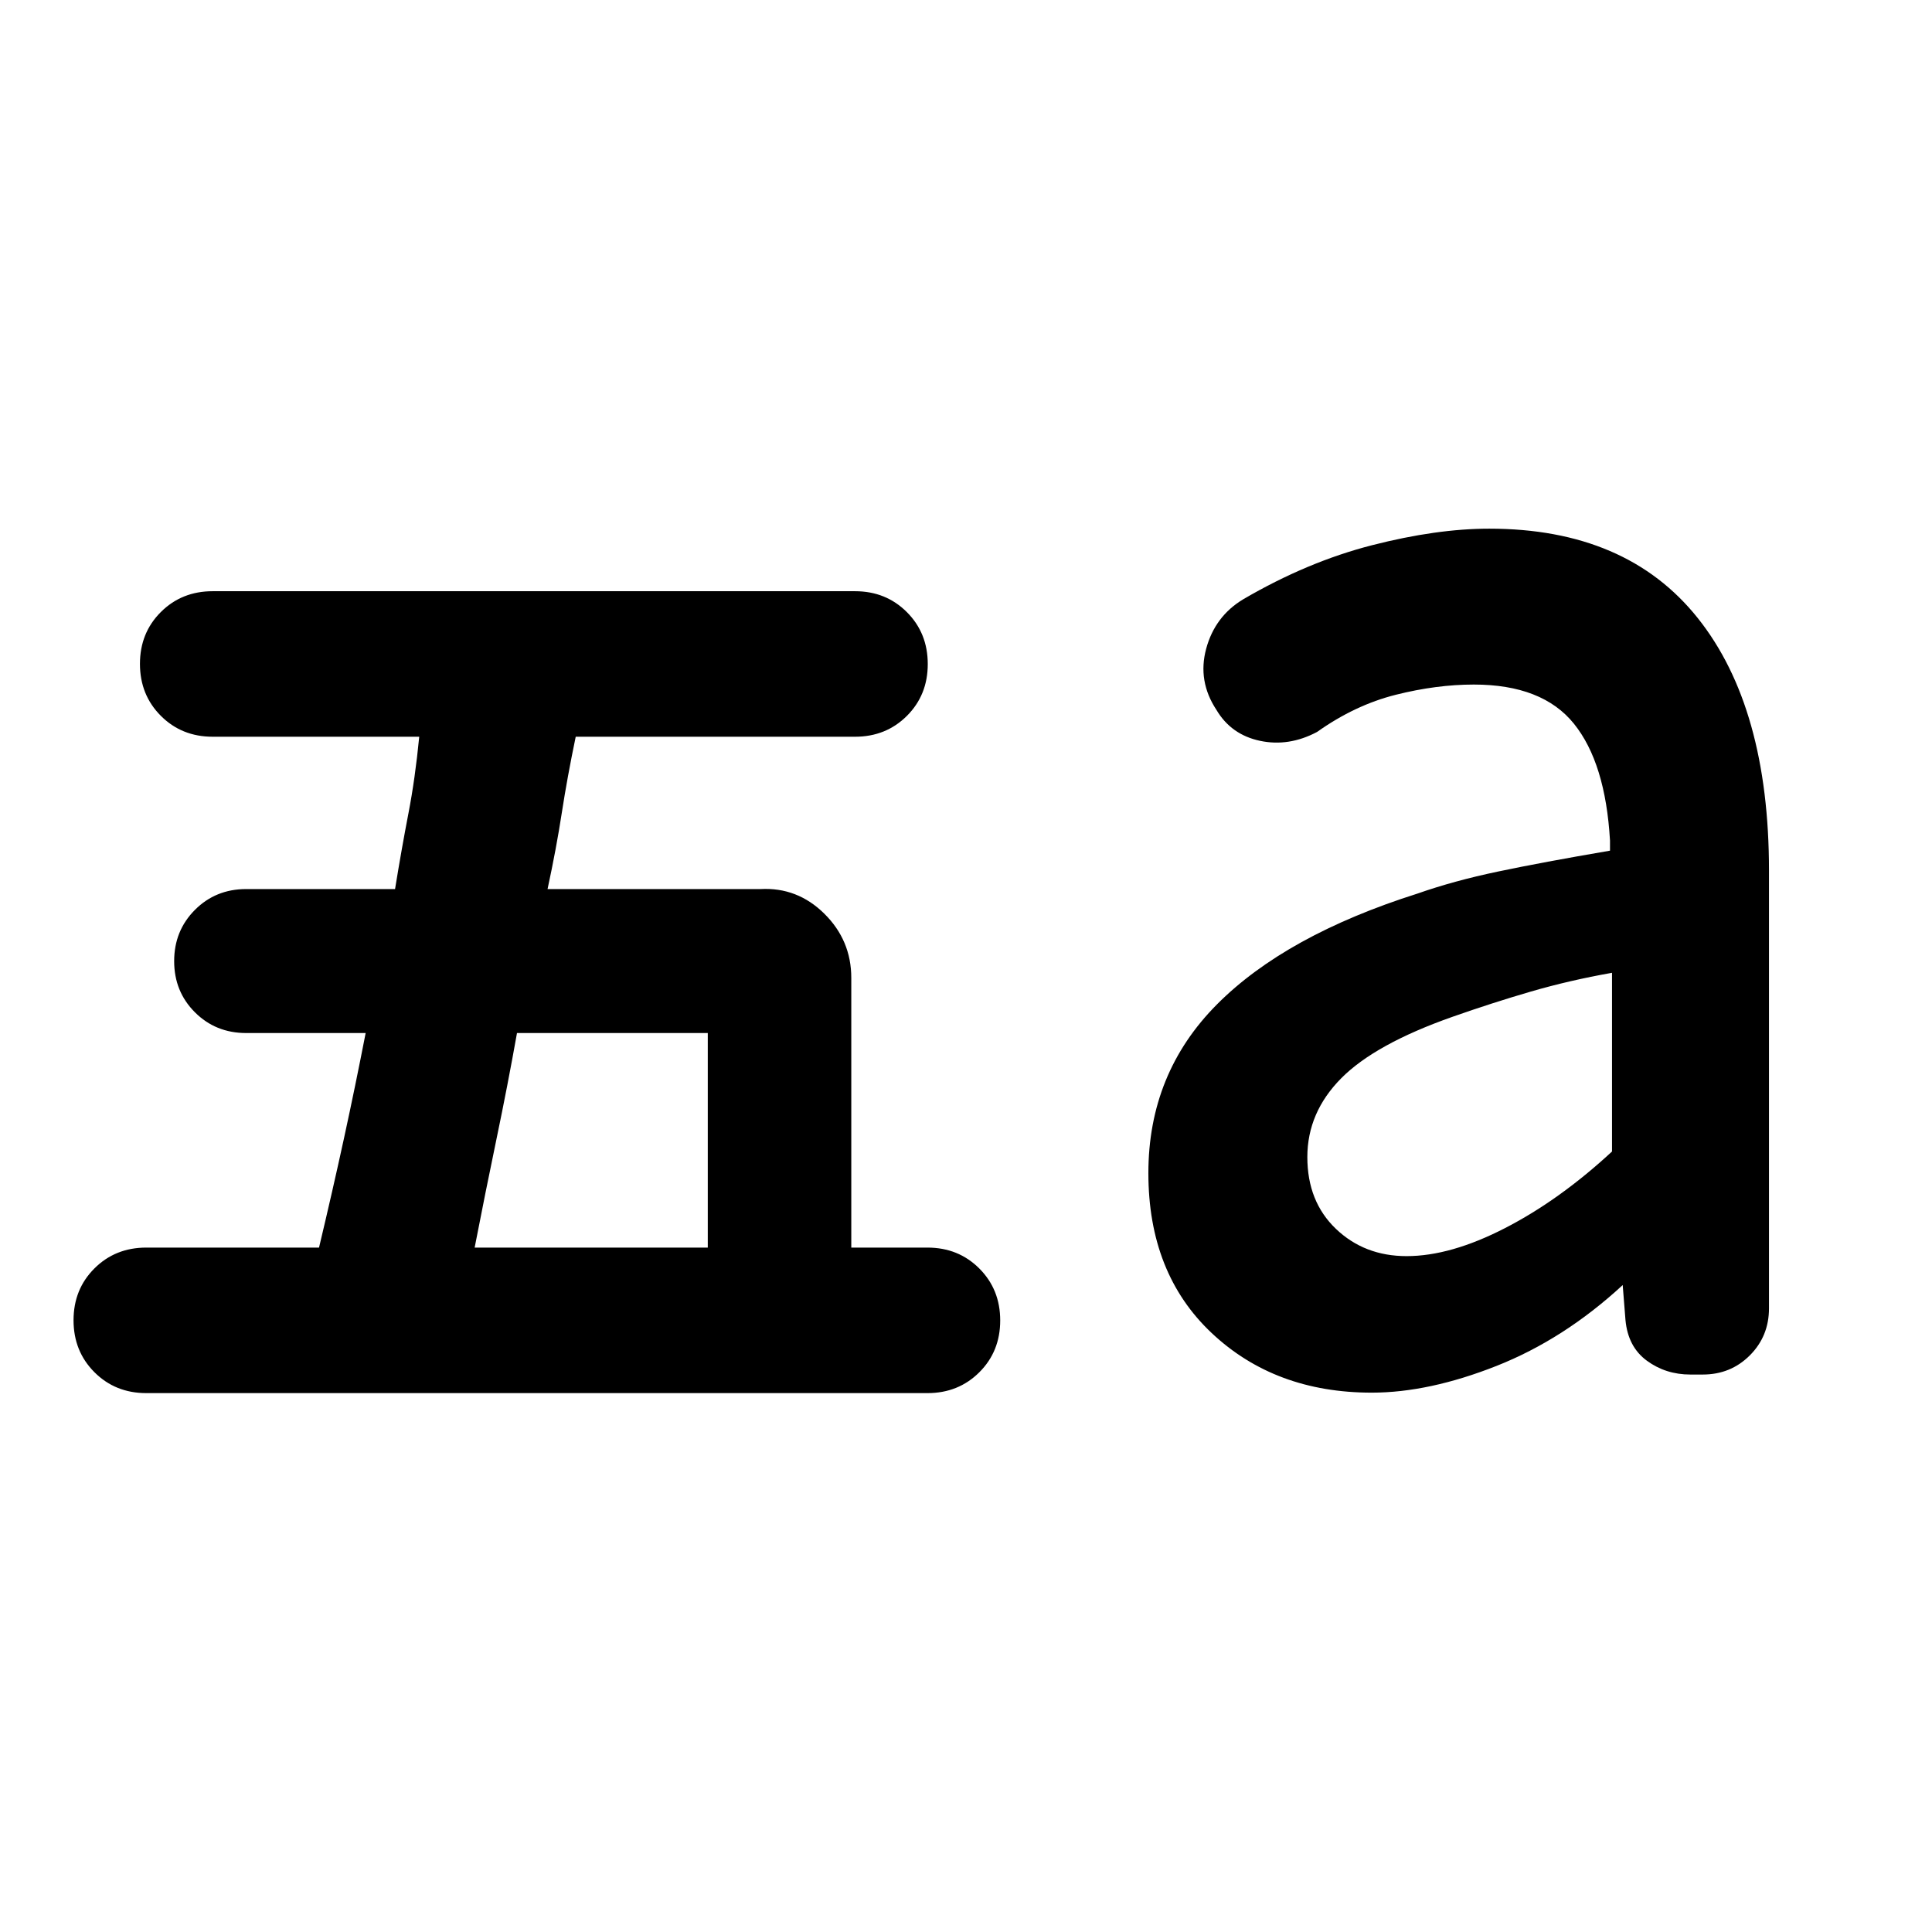 <svg xmlns="http://www.w3.org/2000/svg" height="20" viewBox="0 -960 960 960" width="20"><path d="M235.85-340.08h115.84v-106.61h-94.8q-4.66 26.17-10.22 52.81-5.55 26.65-10.82 53.8Zm225 72.31H72.69q-15.4 0-25.77-10.39-10.38-10.39-10.38-25.81 0-15.41 10.38-25.76 10.37-10.35 25.77-10.35h85.83q6.66-27.92 12.42-54.38 5.75-26.46 10.75-52.23h-59.38q-15.14 0-25.46-10.31-10.31-10.3-10.31-25.42 0-15.12 10.31-25.46 10.32-10.35 25.46-10.35h73.99q3.24-19.92 6.62-37.46 3.39-17.54 5.39-38.23H105.69q-15.4 0-25.77-10.39-10.38-10.4-10.38-25.81 0-15.42 10.38-25.76 10.37-10.35 25.77-10.35h319.16q15.39 0 25.77 10.39Q461-645.45 461-630.03q0 15.41-10.38 25.76-10.38 10.35-25.77 10.35H286.07q-4.22 20.3-6.92 37.84-2.69 17.54-7.07 37.85h105.77q18.36-1 31.76 12.24Q423-492.74 423-474.08v134h37.85q15.39 0 25.77 10.39Q497-319.29 497-303.88q0 15.42-10.38 25.76-10.38 10.35-25.77 10.35Zm238.09-68.07q21.87 0 48.92-13.93 27.06-13.92 53.14-38.05v-88.8q-21.14 3.74-40.35 9.33-19.21 5.6-38.88 12.52-38.46 13.54-55.31 30.54t-16.85 39.17q0 22.09 14.18 35.65 14.18 13.57 35.15 13.57ZM681.62-268q-48.08 0-79.54-29.62-31.46-29.62-31.46-79.46 0-49.6 34.11-83.87 34.12-34.28 99.65-55.05 17.91-6.3 39.96-10.93 22.06-4.64 55.66-10.38v-5q-2.23-38.61-17.92-58.08-15.7-19.46-49.77-19.46-18.51 0-38.76 5.08-20.24 5.08-39.09 18.46-14.04 7.46-28.37 4.42-14.32-3.03-21.63-15.34-9.46-14.31-5.12-30.42 4.35-16.12 18.42-24.58 31.86-18.62 63.97-26.85 32.12-8.23 58.27-8.23 68.15 0 103.58 44.39Q879-608.54 879-527.31v217.39q0 13.87-9.52 23.4-9.52 9.52-23.39 9.52h-6.16q-12.24 0-21.62-6.88-9.39-6.89-10.62-20.2l-1.38-17.38q-29.16 26.92-62.73 40.19Q710-268 681.62-268Z"/></svg>